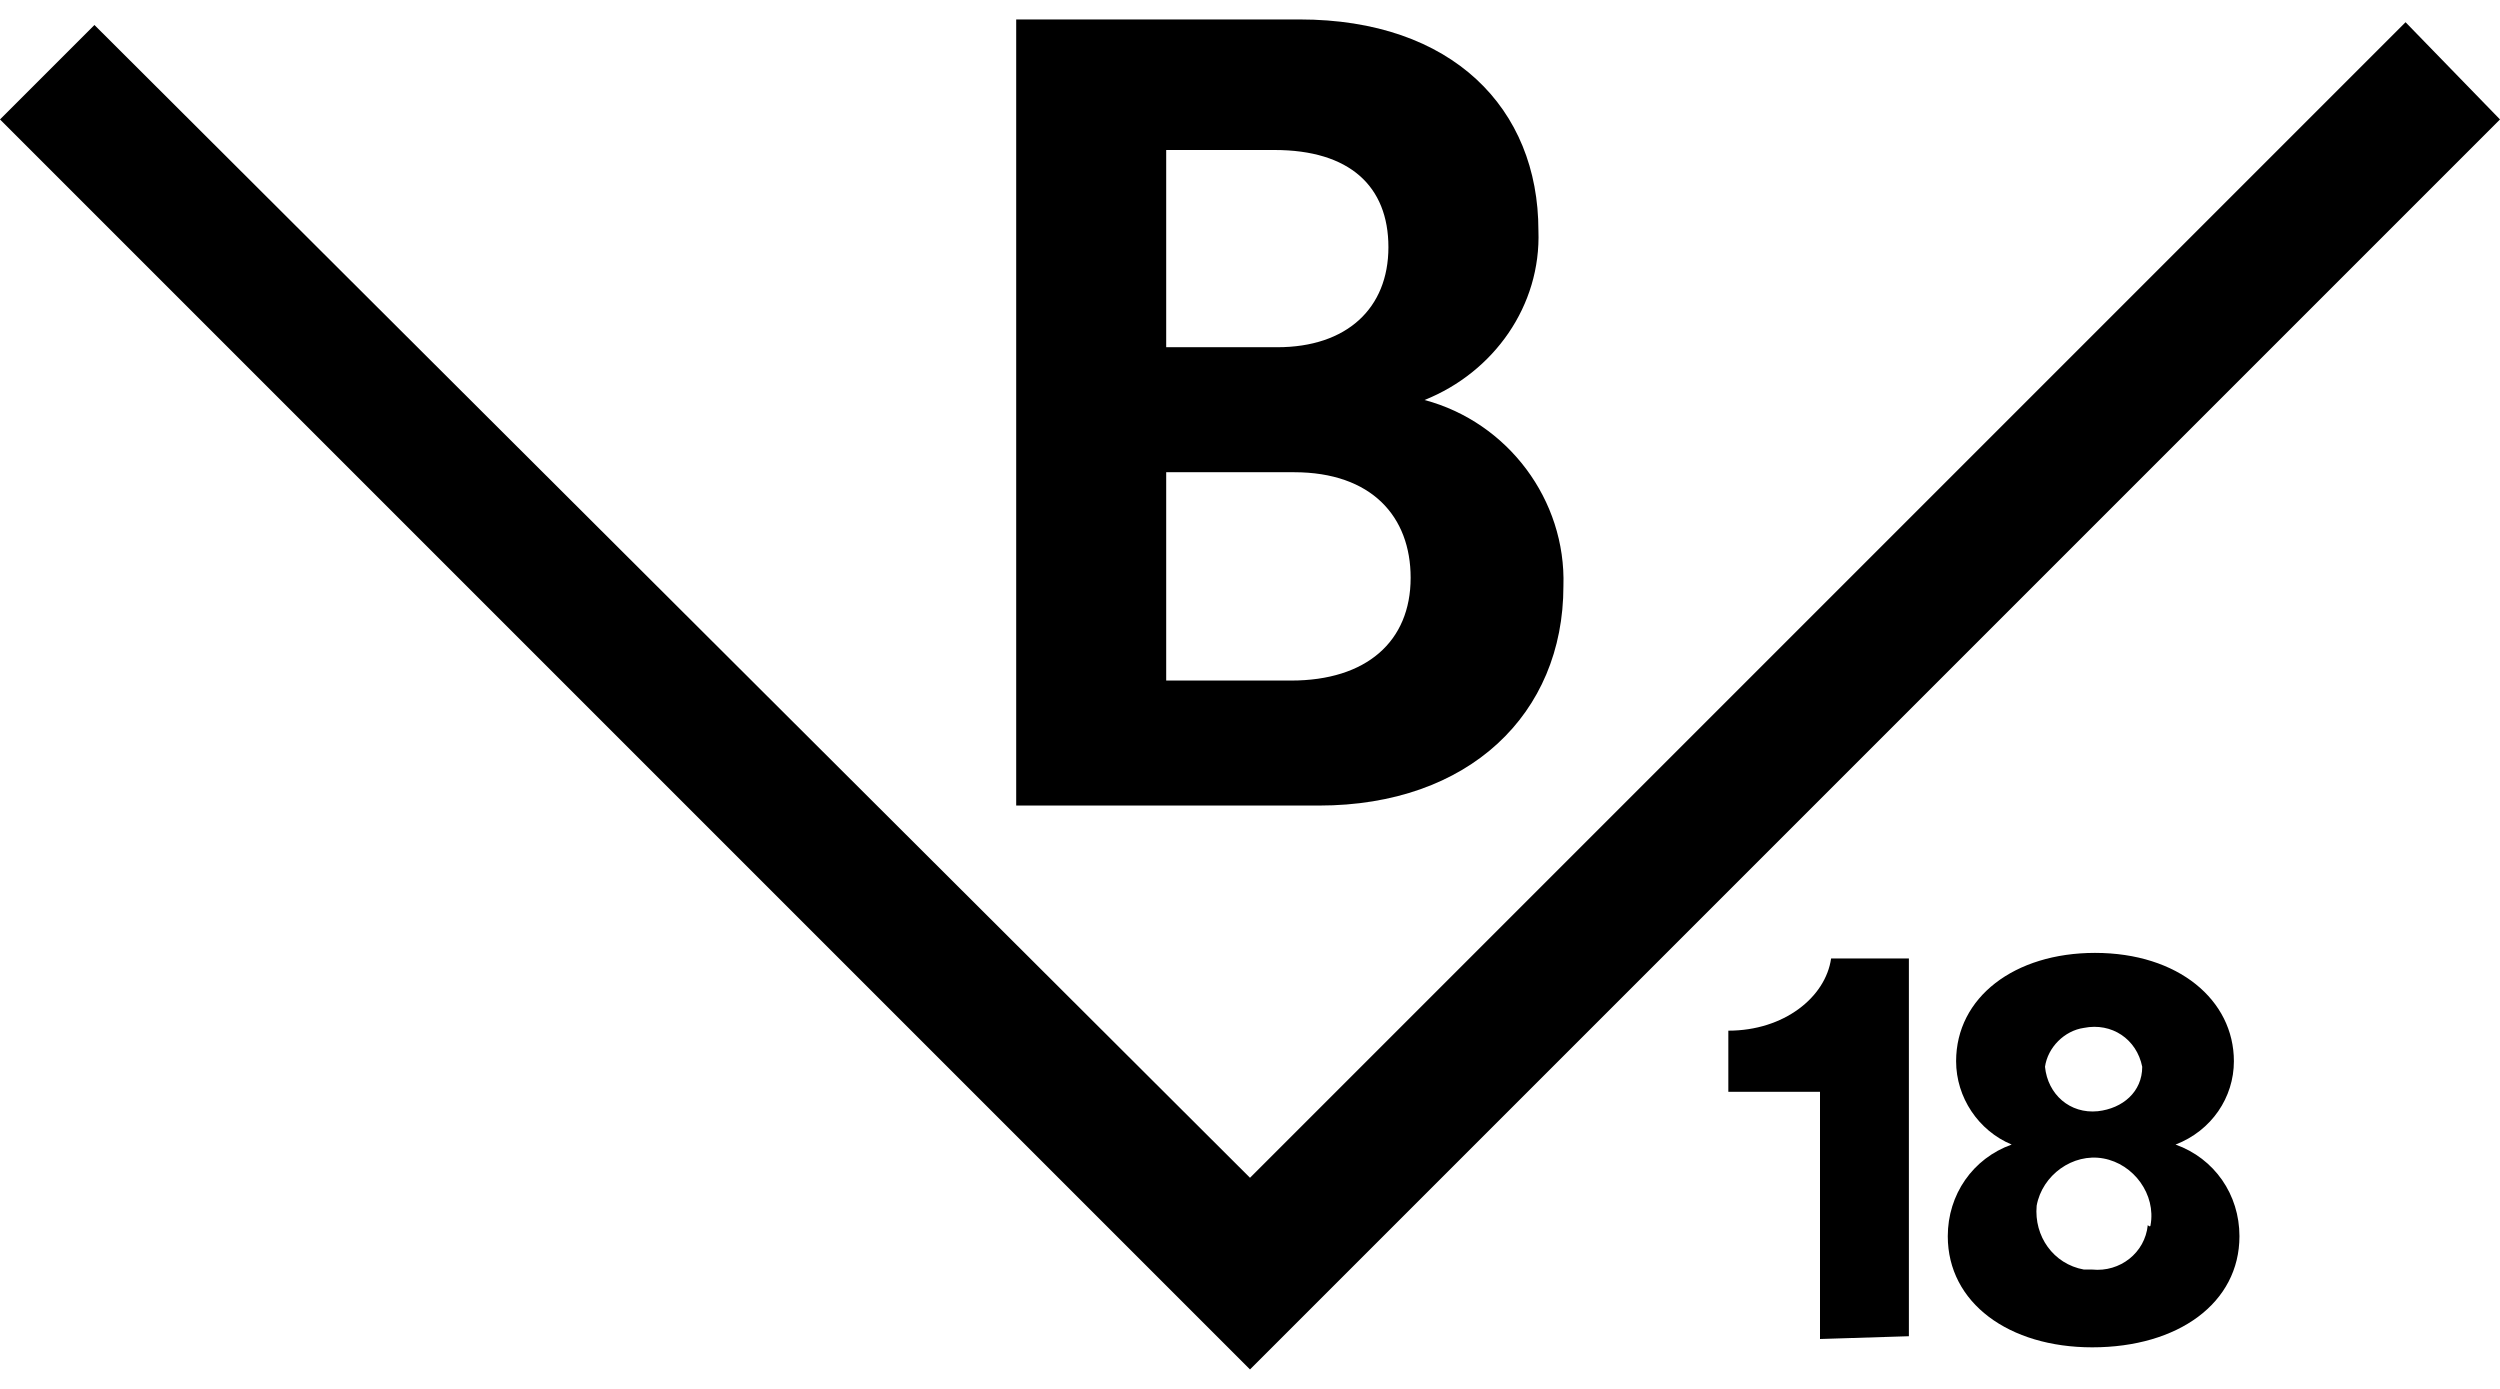 <?xml version="1.0" encoding="utf-8"?>
<!-- Generator: Adobe Illustrator 22.1.0, SVG Export Plug-In . SVG Version: 6.00 Build 0)  -->
<svg version="1.1" id="グループ化_6599" xmlns="http://www.w3.org/2000/svg" xmlns:xlink="http://www.w3.org/1999/xlink"
	 x="0px" y="0px" viewBox="0 0 90 50" style="enable-background:new 0 0 90 50;" xml:space="preserve">
<g id="グループ化_6479" transform="translate(36.583)">
	<g id="グループ化_6478">
		<path id="パス_21959" d="M10.2,0.7c5.5,0,8.6,3.2,8.6,7.6c0.1,2.7-1.6,5.1-4.1,6.1c3,0.8,5.1,3.6,5,6.7c0,4.6-3.4,7.9-8.8,7.9H0
			V0.7H10.2z M9.4,12.5c2.5,0,4-1.4,4-3.6S12,5.4,9.3,5.4H5.4v7.1L9.4,12.5z M9.9,24.5c2.7,0,4.3-1.4,4.3-3.7c0-2.2-1.4-3.8-4.2-3.8
			H5.4v7.5L9.9,24.5z"/>
	</g>
</g>
<path id="パス_21960" d="M45,49.3L0,4.3l3.4-3.4L45,42.4L86.6,0.8L90,4.3L45,49.3z"/>
<g id="グループ化_6480" transform="translate(62.22 33.504)">
	<path id="パス_21961" d="M3.3,14.7V5.8H0V3.6c2,0,3.5-1.2,3.7-2.6h2.8v13.6L3.3,14.7z"/>
	<path id="パス_21962" d="M7.9,11c0-1.5,0.9-2.8,2.3-3.3C9,7.2,8.2,6,8.2,4.7c0-2.3,2.1-3.9,5-3.9c3,0,5,1.7,5,3.9
		c0,1.3-0.8,2.5-2.1,3c1.4,0.5,2.3,1.8,2.3,3.3c0,2.4-2.2,4-5.3,4C10.1,15,7.9,13.4,7.9,11z M15.2,10.6c0.2-1.1-0.6-2.2-1.7-2.4
		c-1.1-0.2-2.2,0.6-2.4,1.7C11,11,11.7,12,12.8,12.2c0.1,0,0.2,0,0.3,0c1,0.1,1.9-0.6,2-1.6C15.2,10.7,15.2,10.6,15.2,10.6z
		 M14.9,4.9c-0.2-1-1.1-1.6-2.1-1.4c-0.7,0.1-1.3,0.7-1.4,1.4c0.1,1,0.9,1.7,1.9,1.6C14.2,6.4,14.9,5.8,14.9,4.9z"/>
</g>
</svg>
